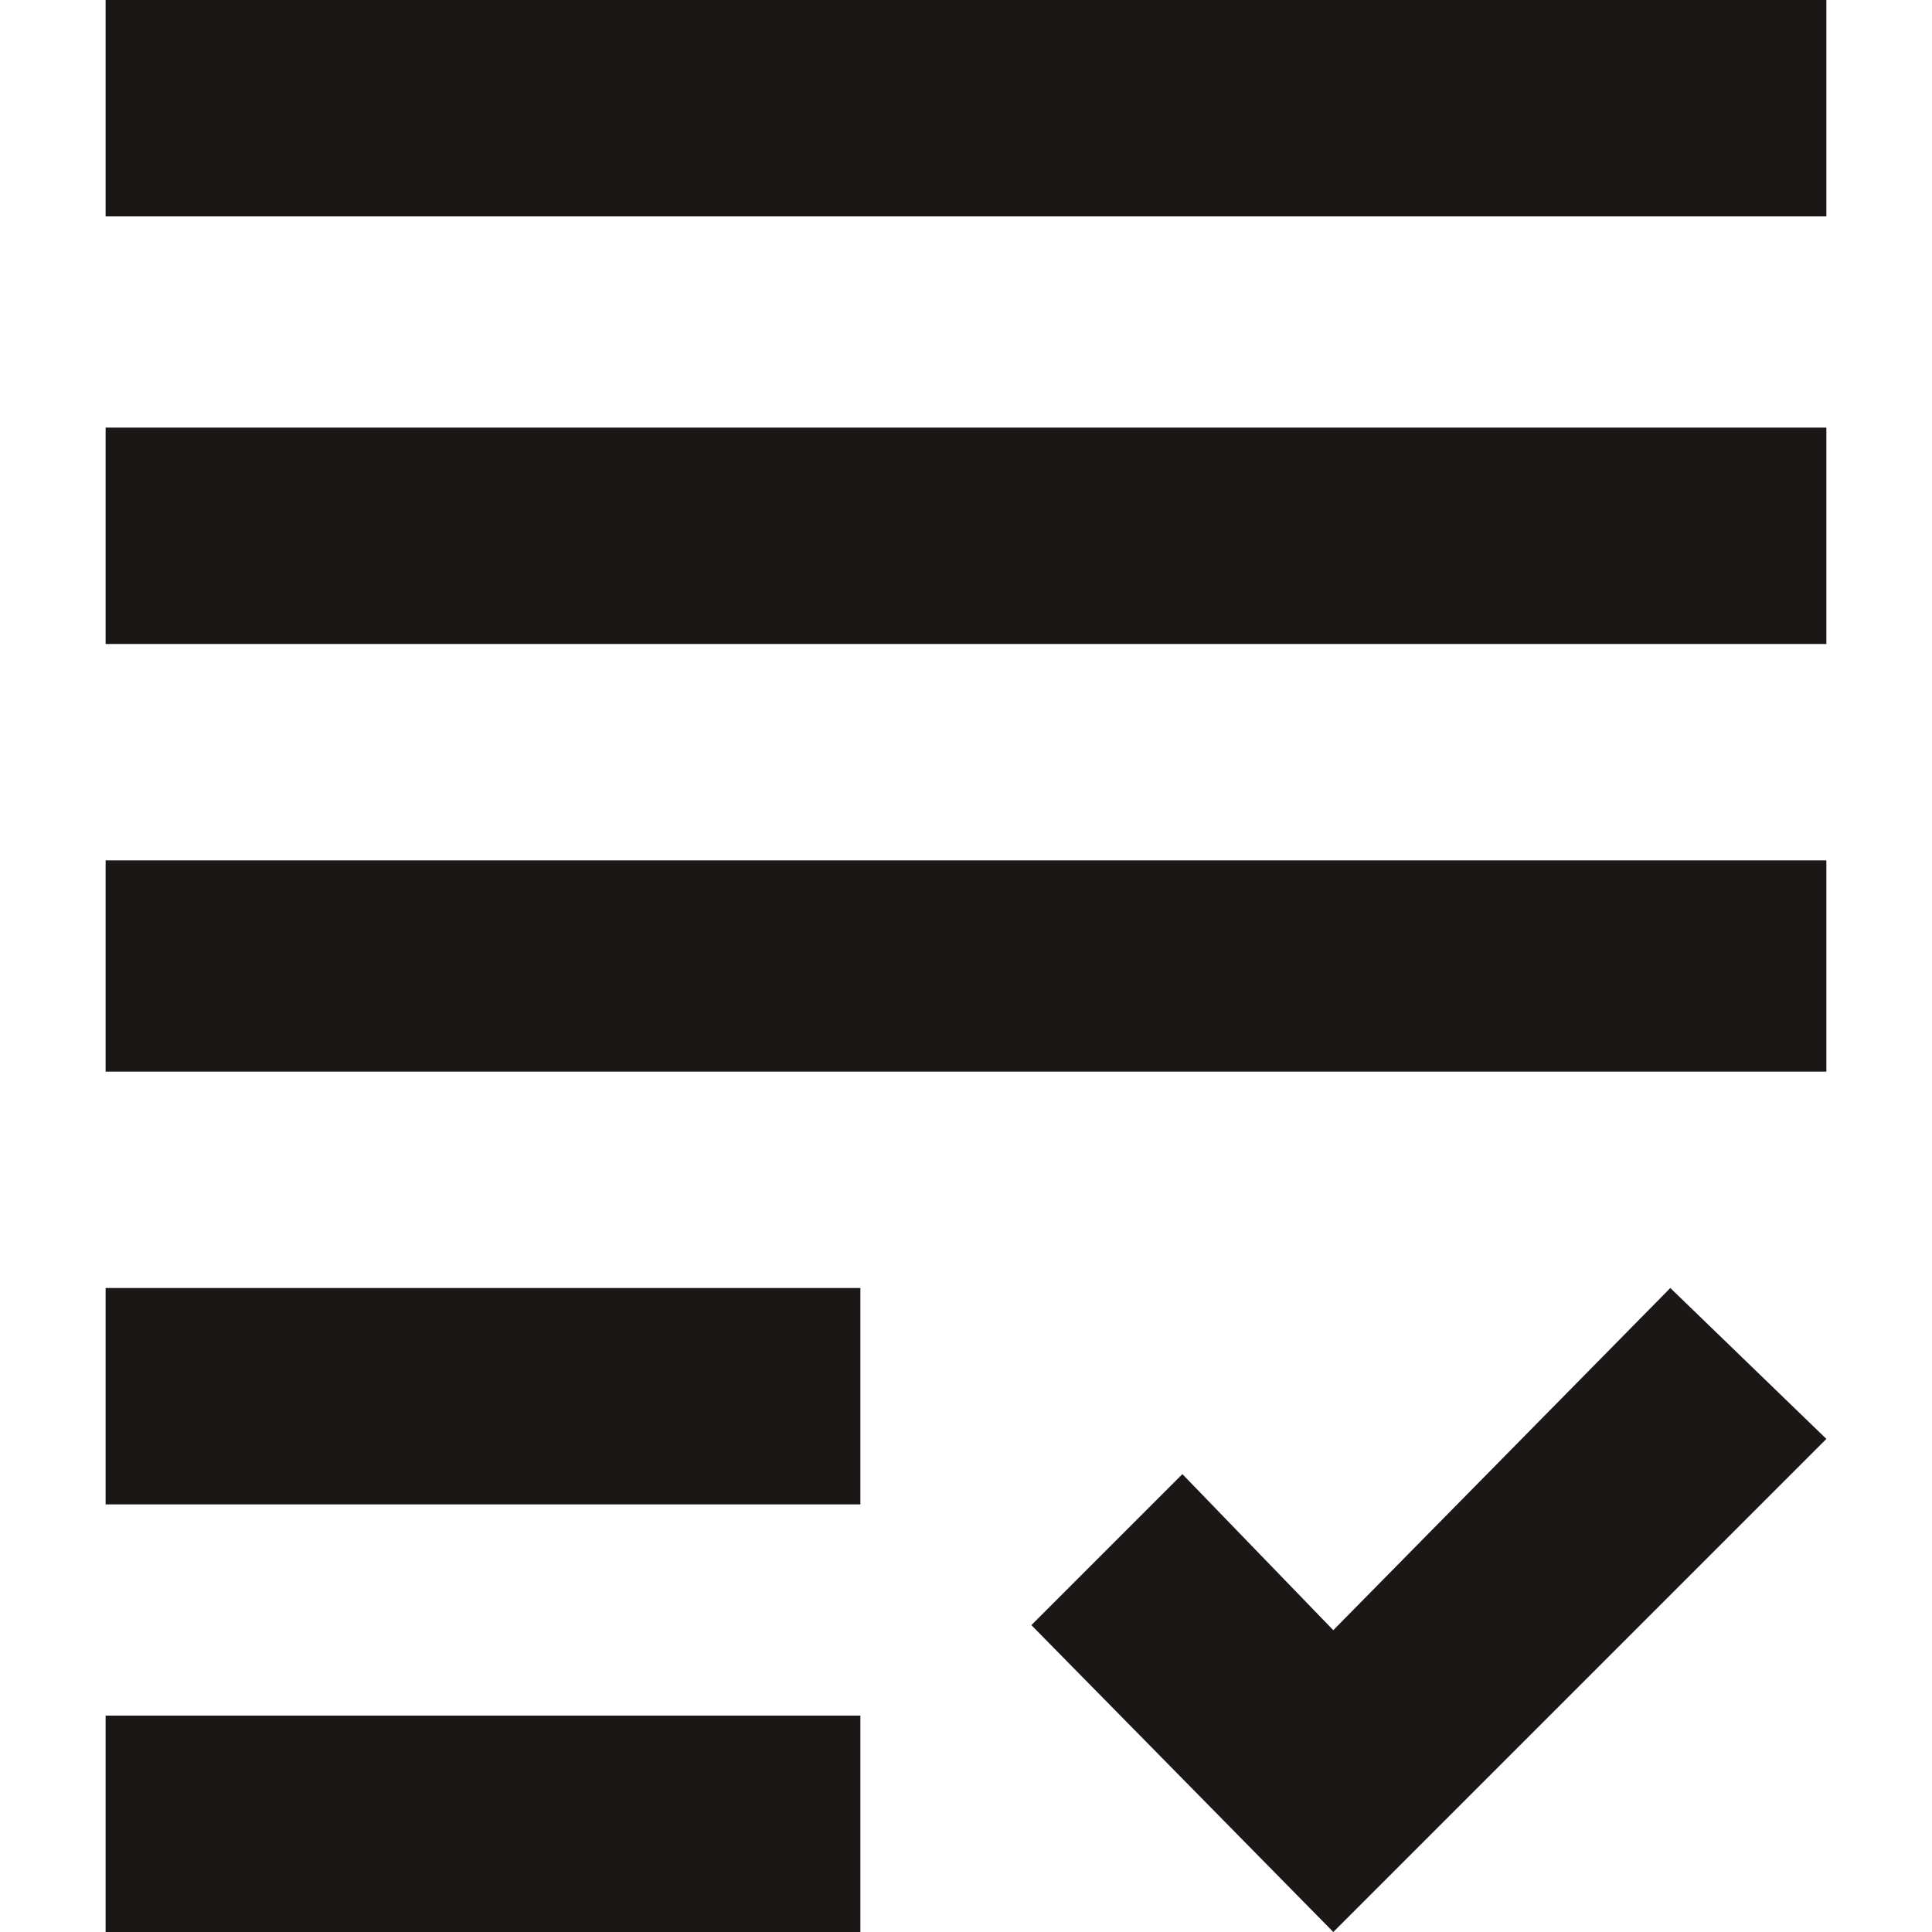 <svg width="18" height="18" viewBox="0 0 18 18" fill="none" xmlns="http://www.w3.org/2000/svg">
<path d="M0.984 3.984V6H17.016V3.984H0.984ZM0.984 9.984V8.016H17.016V9.984H0.984ZM0.984 14.016V12H8.016V14.016H0.984ZM0.984 18V15.984H8.016V18H0.984ZM12.422 15.188L15.562 12L17.016 13.406L12.422 18L9.609 15.141L11.016 13.734L12.422 15.188ZM0.984 0H17.016V2.016H0.984V0Z" fill="#1B1716"/>
</svg>
